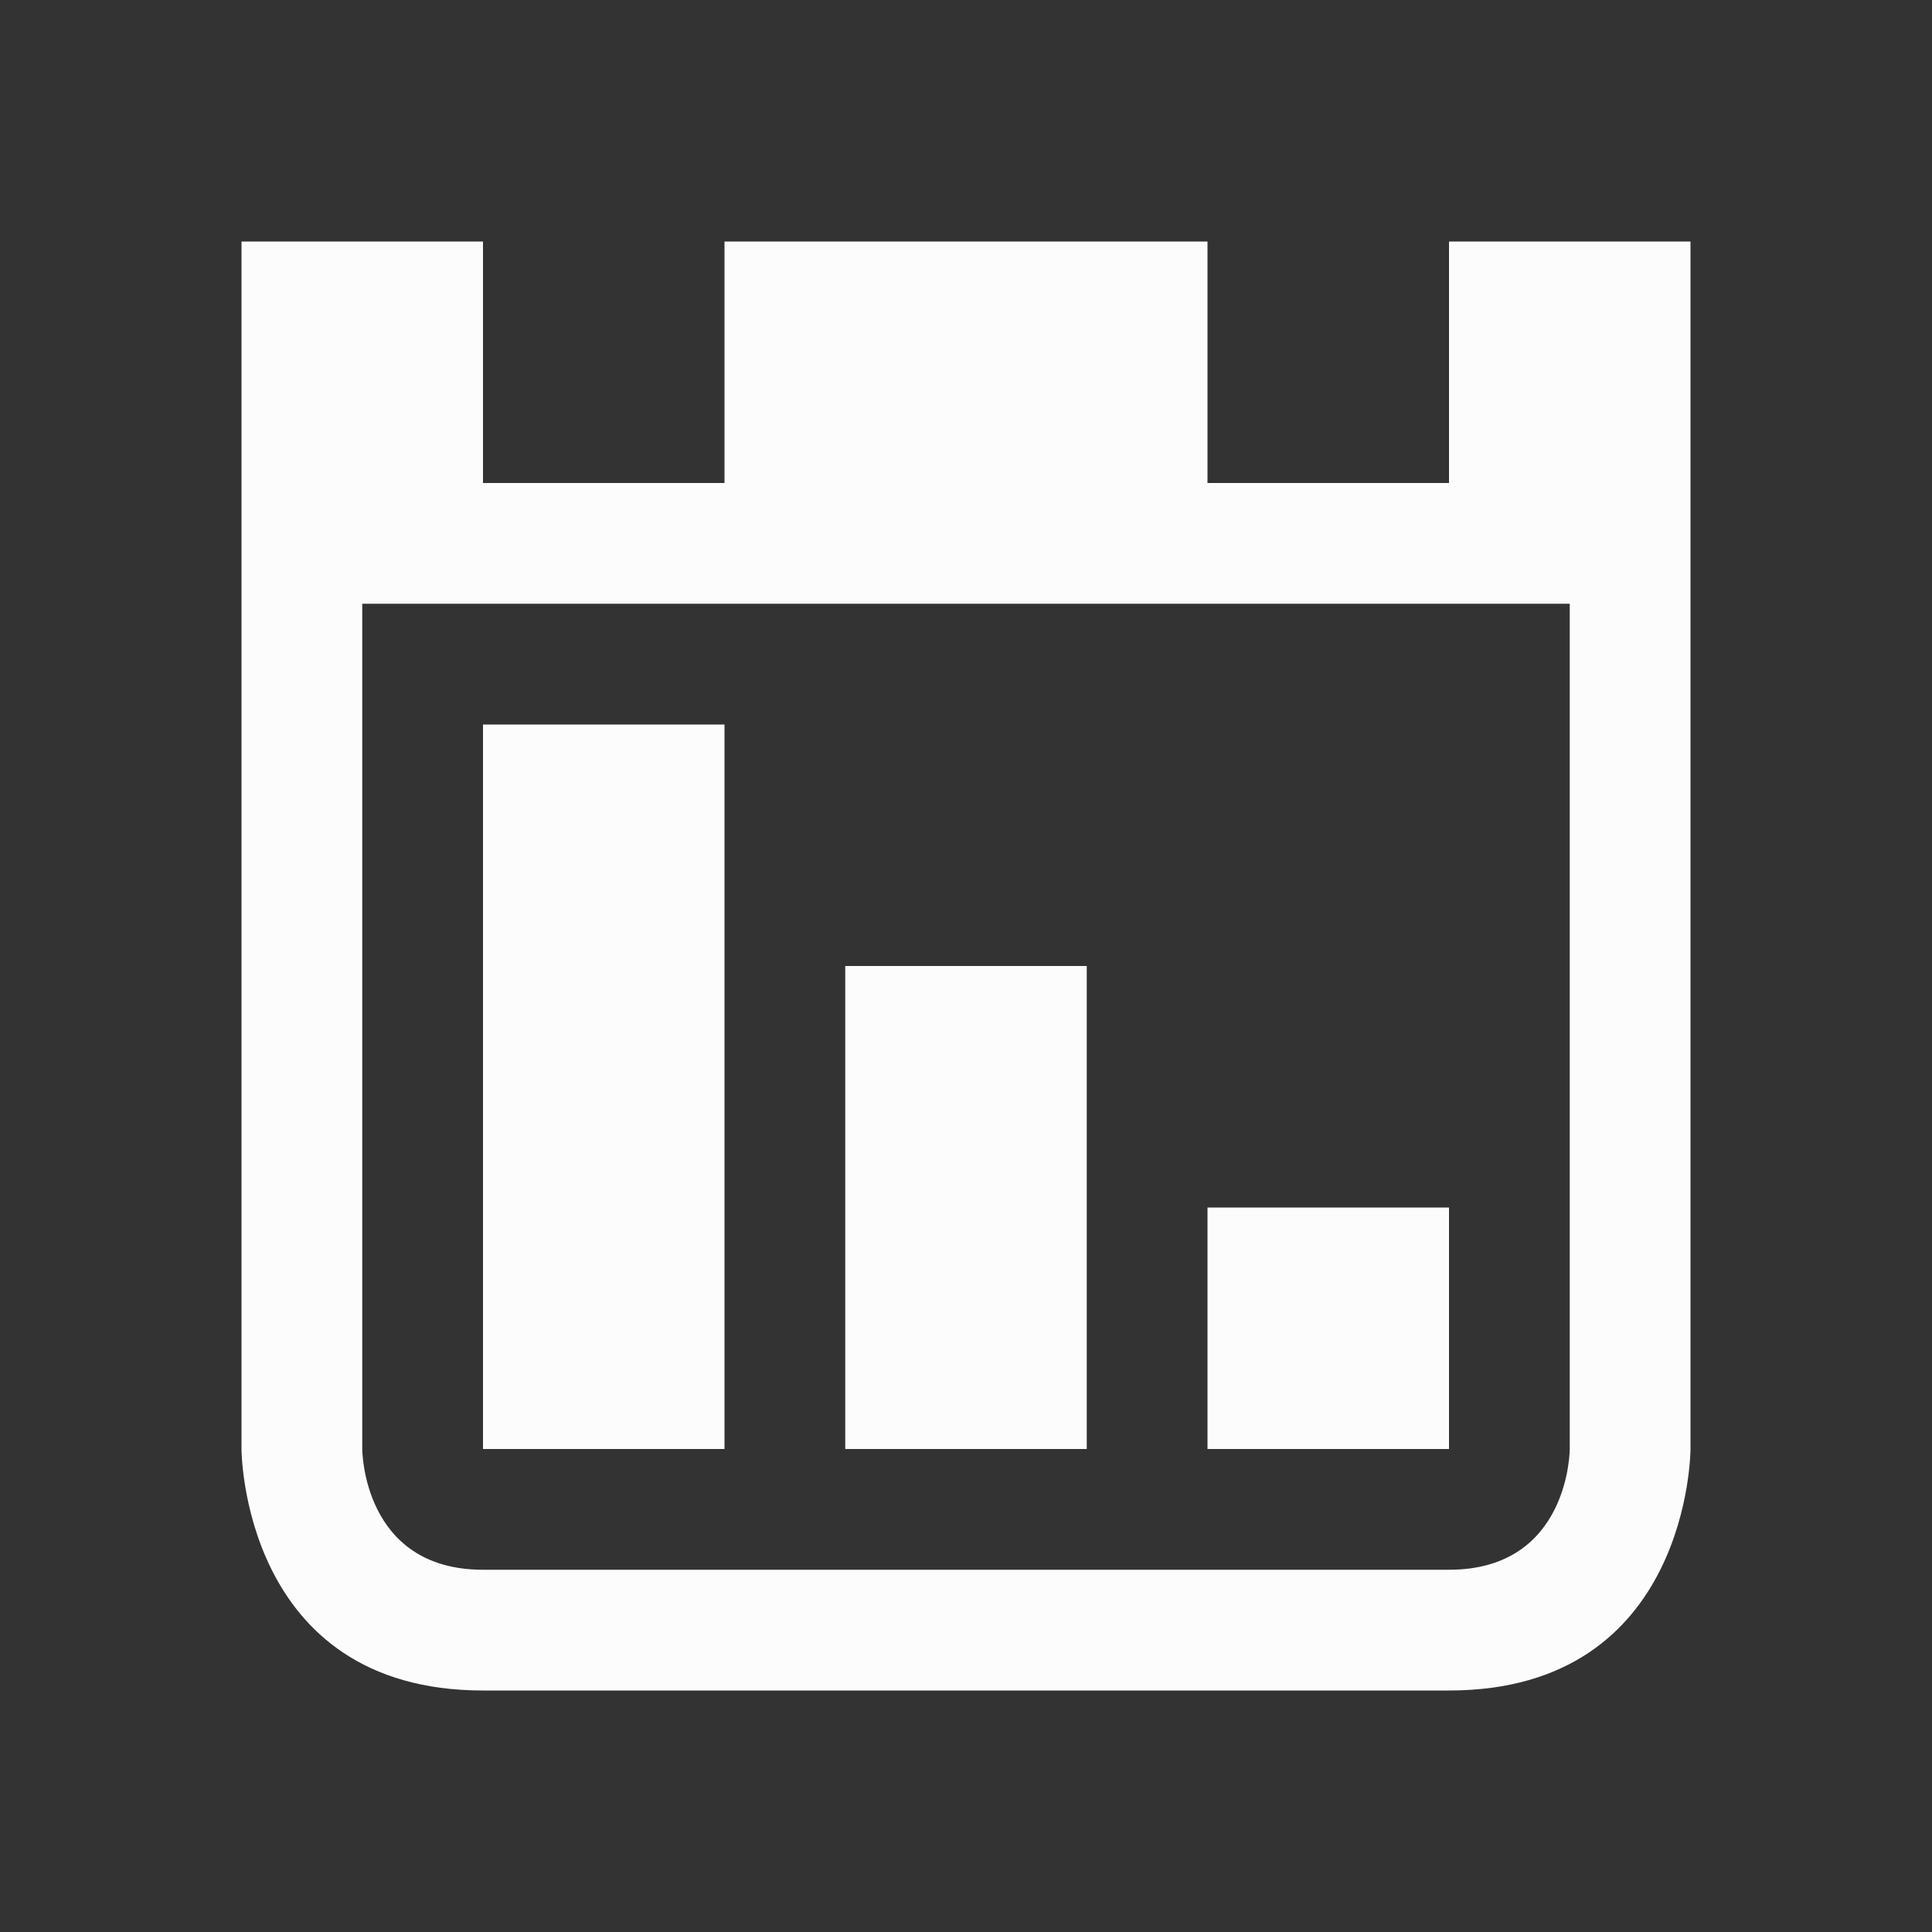 <svg xmlns="http://www.w3.org/2000/svg" viewBox="0 0 16 16">
  <rect x="0" y="0" width="16" height="16" fill="#333333" stroke="none"/>
  <defs id="defs3051">
<style type="text/css" id="current-color-scheme">.ColorScheme-Text {color:#fcfcfc;}</style>
  </defs>
 <path style="fill:currentColor;fill-opacity:1;stroke:none" 
       d="m 2,2 v 10 c 0,0 0,2 2,2 2,0 6,0 8,0 2,0 2,-2 2,-2 V 2 H 12 V 4 H 10 V 2 H 6 V 4 H 4 V 2 Z m 1,3 h 10 v 7 c 0,0 0,1 -1,1 -1,0 -7,0 -8,0 -1,0 -1,-1 -1,-1 z m 1,1 v 6 H 6 V 6 Z m 3,2 v 4 H 9 V 8 Z m 3,2 v 2 h 2 v -2 z"
     class="ColorScheme-Text"
     />
</svg>
